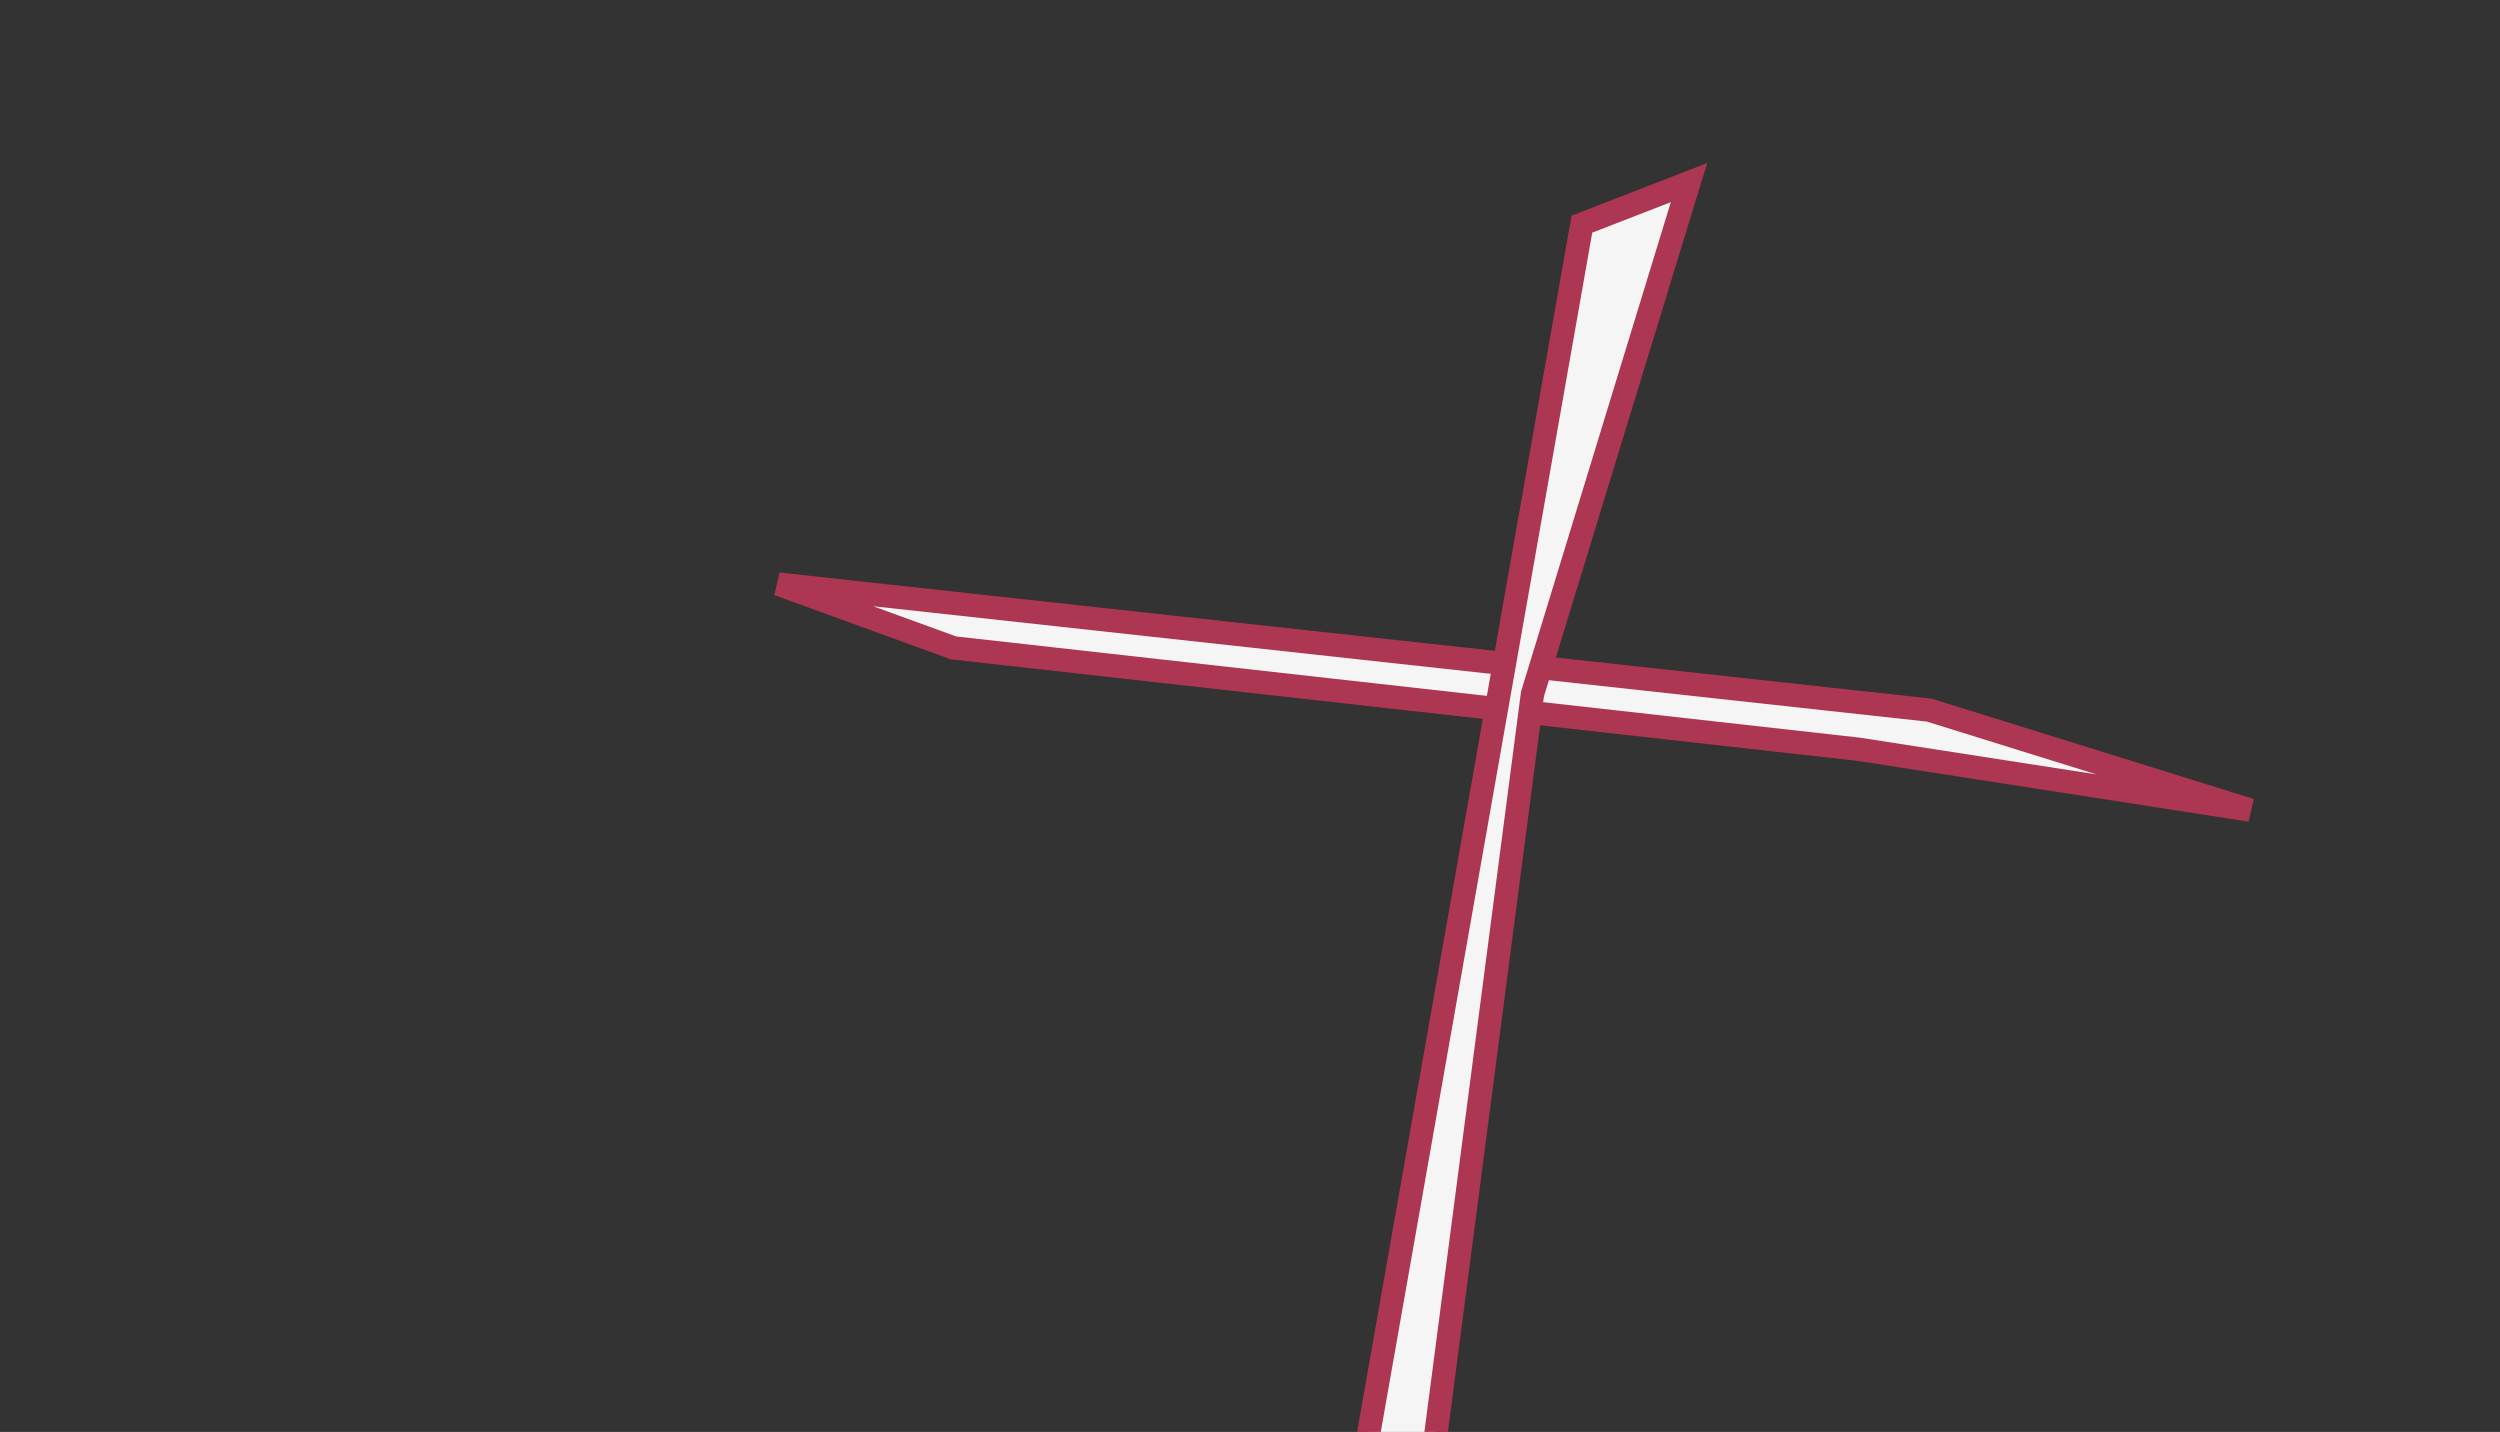 <svg width="536" height="307" viewBox="0 0 536 307" fill="none" xmlns="http://www.w3.org/2000/svg">
<rect x="0" y="0" width="536" height="307" fill="#333333" stroke="none"/>
<g id="crosstwo">
<path id="Rectangle 2" d="M413.632 152.251L482.475 173.692L398.505 160.645L398.453 160.637L398.4 160.631L204.422 138.906L166.862 125.235L413.632 152.251Z" fill="#F5F5F5" stroke="#AD3652" stroke-width="5"/>
<path id="Rectangle 1" d="M328.626 148.601L328.564 148.801L328.537 149.009L219.074 987.573L174.87 979.779L339.157 48.06L362.12 39.15L346.127 91.413L328.626 148.601Z" fill="#F5F5F5" stroke="#AD3652" stroke-width="5"/>
</g>
</svg>
